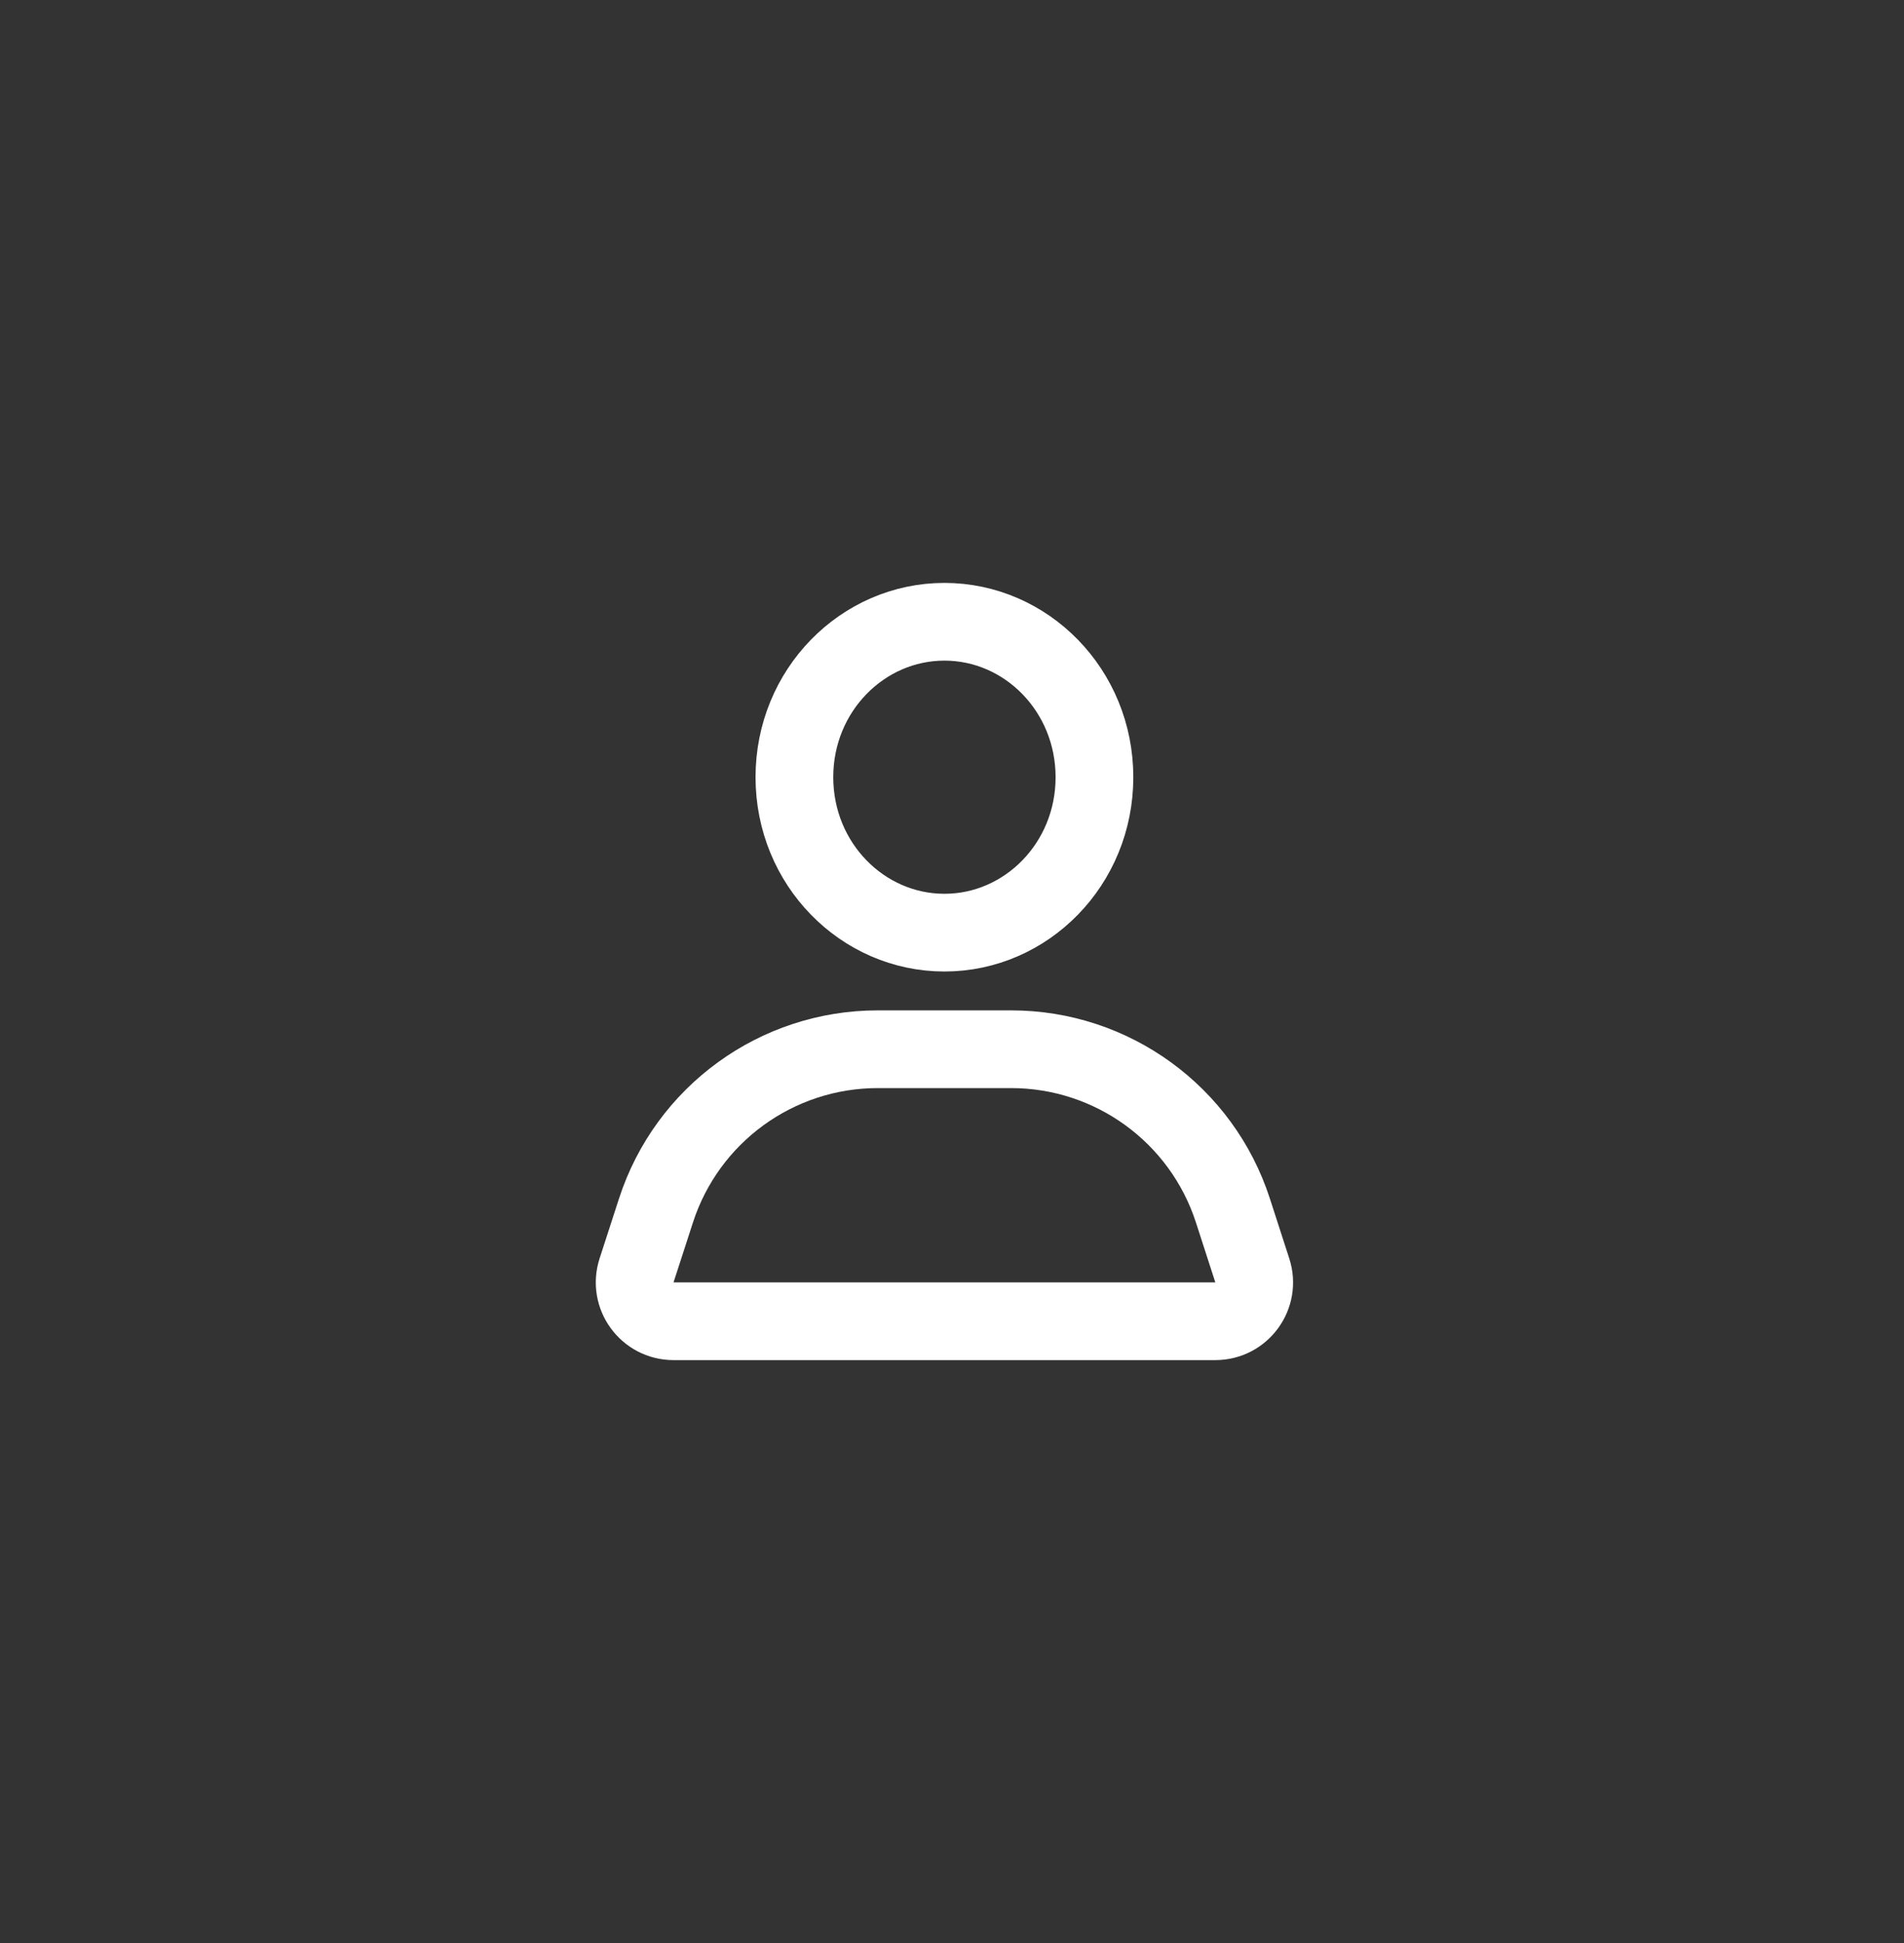 <svg width="49" height="50" viewBox="0 0 49 50" fill="none" xmlns="http://www.w3.org/2000/svg">
<rect x="0" y="0" width="49" height="50" fill="#333333" stroke="none"/>
<path d="M28.166 20C28.166 22.236 26.412 24 24.305 24C22.199 24 20.444 22.236 20.444 20C20.444 17.764 22.199 16 24.305 16C26.412 16 28.166 17.764 28.166 20Z" stroke="white" stroke-width="2"/>
<path d="M16.882 31.15C17.684 28.676 19.988 27 22.59 27H26.021C28.622 27 30.927 28.676 31.729 31.15L32.228 32.692C32.438 33.338 31.956 34 31.277 34H17.334C16.654 34 16.173 33.338 16.382 32.692L16.882 31.15Z" stroke="white" stroke-width="2"/>
</svg>
